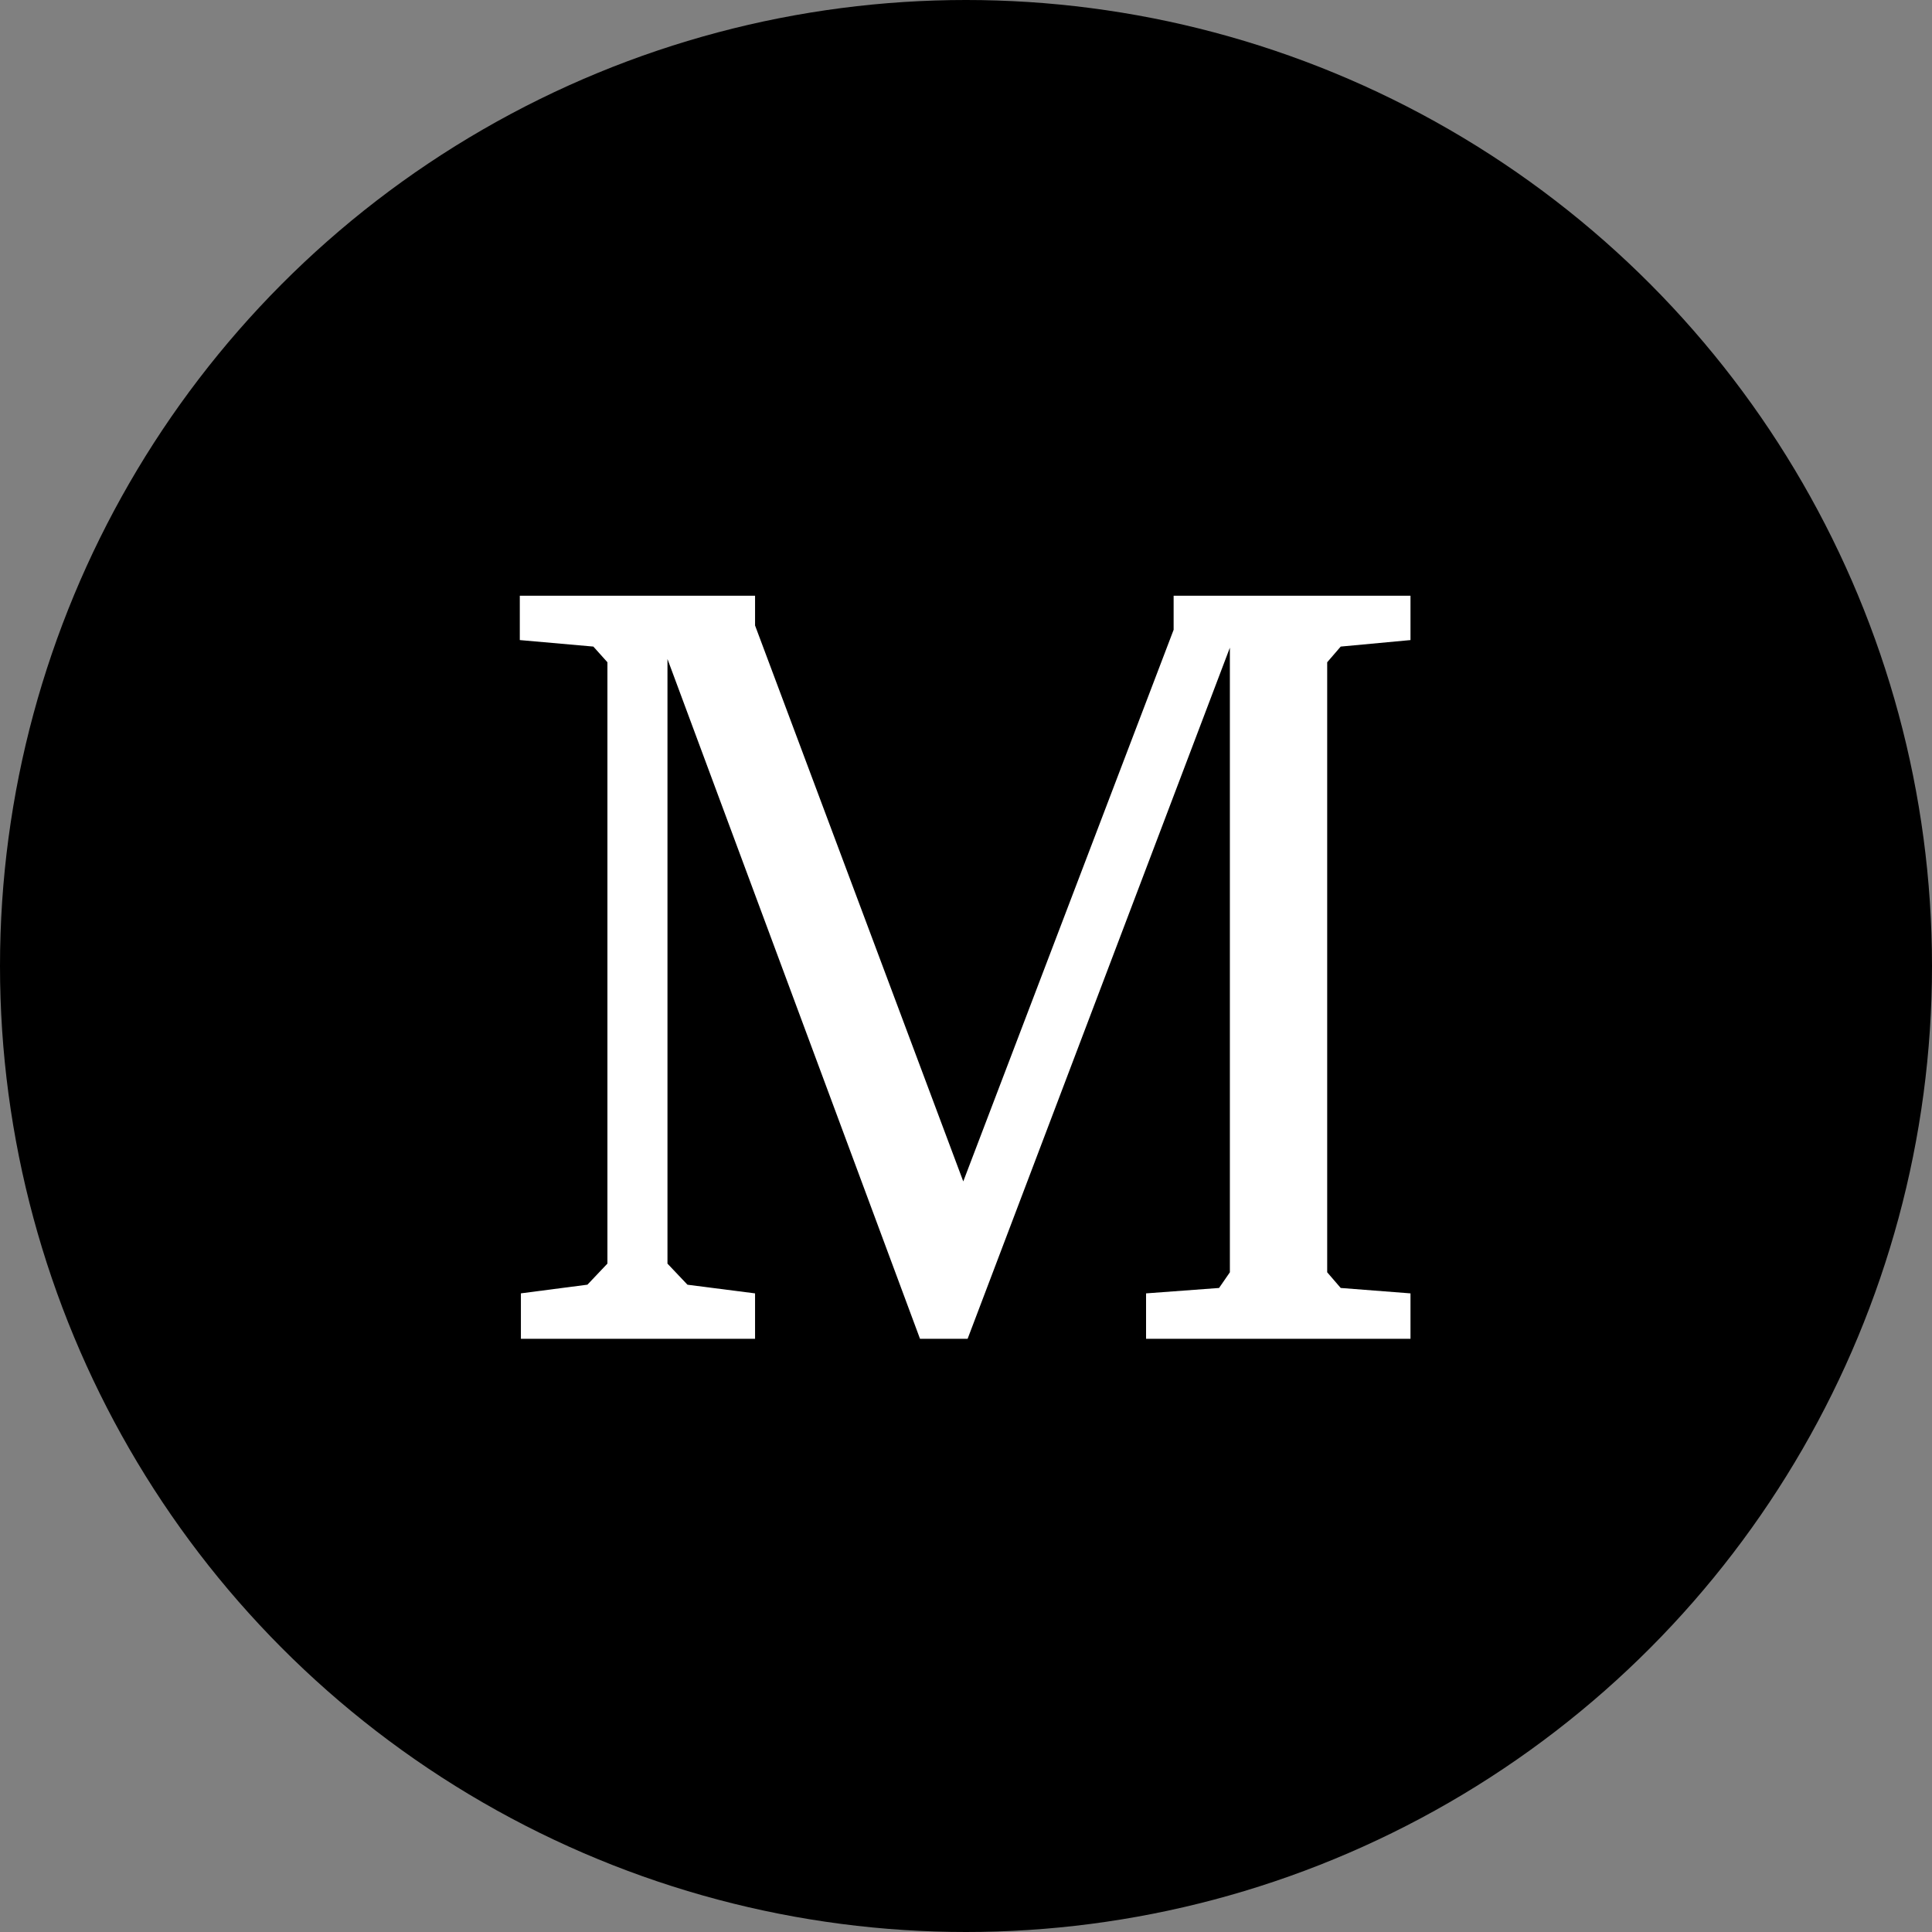 <?xml version="1.0" encoding="UTF-8" standalone="no"?>
<svg
   xmlns:dc="http://purl.org/dc/elements/1.1/"
   xmlns:cc="http://creativecommons.org/ns#"
   xmlns:rdf="http://www.w3.org/1999/02/22-rdf-syntax-ns#"
   xmlns:svg="http://www.w3.org/2000/svg"
   xmlns="http://www.w3.org/2000/svg"
   xmlns:sodipodi="http://sodipodi.sourceforge.net/DTD/sodipodi-0.dtd"
   xmlns:inkscape="http://www.inkscape.org/namespaces/inkscape"
   inkscape:version="1.0rc1 (09960d6, 2020-04-09)"
   sodipodi:docname="logo.inline.svg"
   id="svg8"
   version="1.1"
   viewBox="0 0 60 60"
   height="60mm"
   width="60mm">
  <rect x="0" y="0" width="60" height="60" fill="#808080" stroke="none"/>
  <defs
     id="defs2" />
  <sodipodi:namedview
     inkscape:showpageshadow="false"
     inkscape:pagecheckerboard="false"
     inkscape:window-maximized="0"
     inkscape:window-y="147"
     inkscape:window-x="1942"
     inkscape:window-height="906"
     inkscape:window-width="1593"
     showgrid="false"
     inkscape:document-rotation="0"
     inkscape:current-layer="layer1"
     inkscape:document-units="mm"
     inkscape:cy="560"
     inkscape:cx="-284.28571"
     inkscape:zoom="0.35"
     inkscape:pageshadow="2"
     inkscape:pageopacity="0.0"
     borderopacity="1.0"
     bordercolor="#666666"
     pagecolor="#ffffff"
     id="base" />
  <g
     id="layer1"
     inkscape:groupmode="layer"
     inkscape:label="Layer 1">
    <circle
       r="30"
       cy="30"
       cx="30"
       id="path10"
       style="fill-rule:evenodd;stroke-width:0.102" />
    <g
       style="font-size:10.583px;line-height:1.55;font-family:sans-serif;stroke-width:0.265"
       id="text878"
       aria-label="M">
      <path
         id="path889"
         style="font-style:normal;font-variant:normal;font-weight:normal;font-stretch:normal;font-size:34.396px;font-family:Charter;-inkscape-font-specification:'Charter, Normal';font-variant-ligatures:normal;font-variant-caps:normal;font-variant-numeric:normal;font-variant-east-asian:normal;fill:#ffffff;fill-opacity:1;stroke-width:0.265"
         d="m 16.177,41.577 v -1.411 l 2.066,-0.269 0.621,-0.655 V 20.567 l -0.437,-0.487 -2.284,-0.202 v -1.377 h 7.306 v 0.924 l 6.466,17.265 6.533,-17.131 v -1.058 h 7.356 v 1.377 l -2.167,0.202 -0.42,0.487 v 18.945 l 0.42,0.487 2.167,0.168 v 1.411 H 35.592 v -1.411 l 2.267,-0.168 0.336,-0.487 V 20.114 l -8.145,21.464 H 28.572 L 20.729,20.466 v 18.777 l 0.621,0.655 2.099,0.269 v 1.411 z" />
    </g>
  </g>
</svg>
